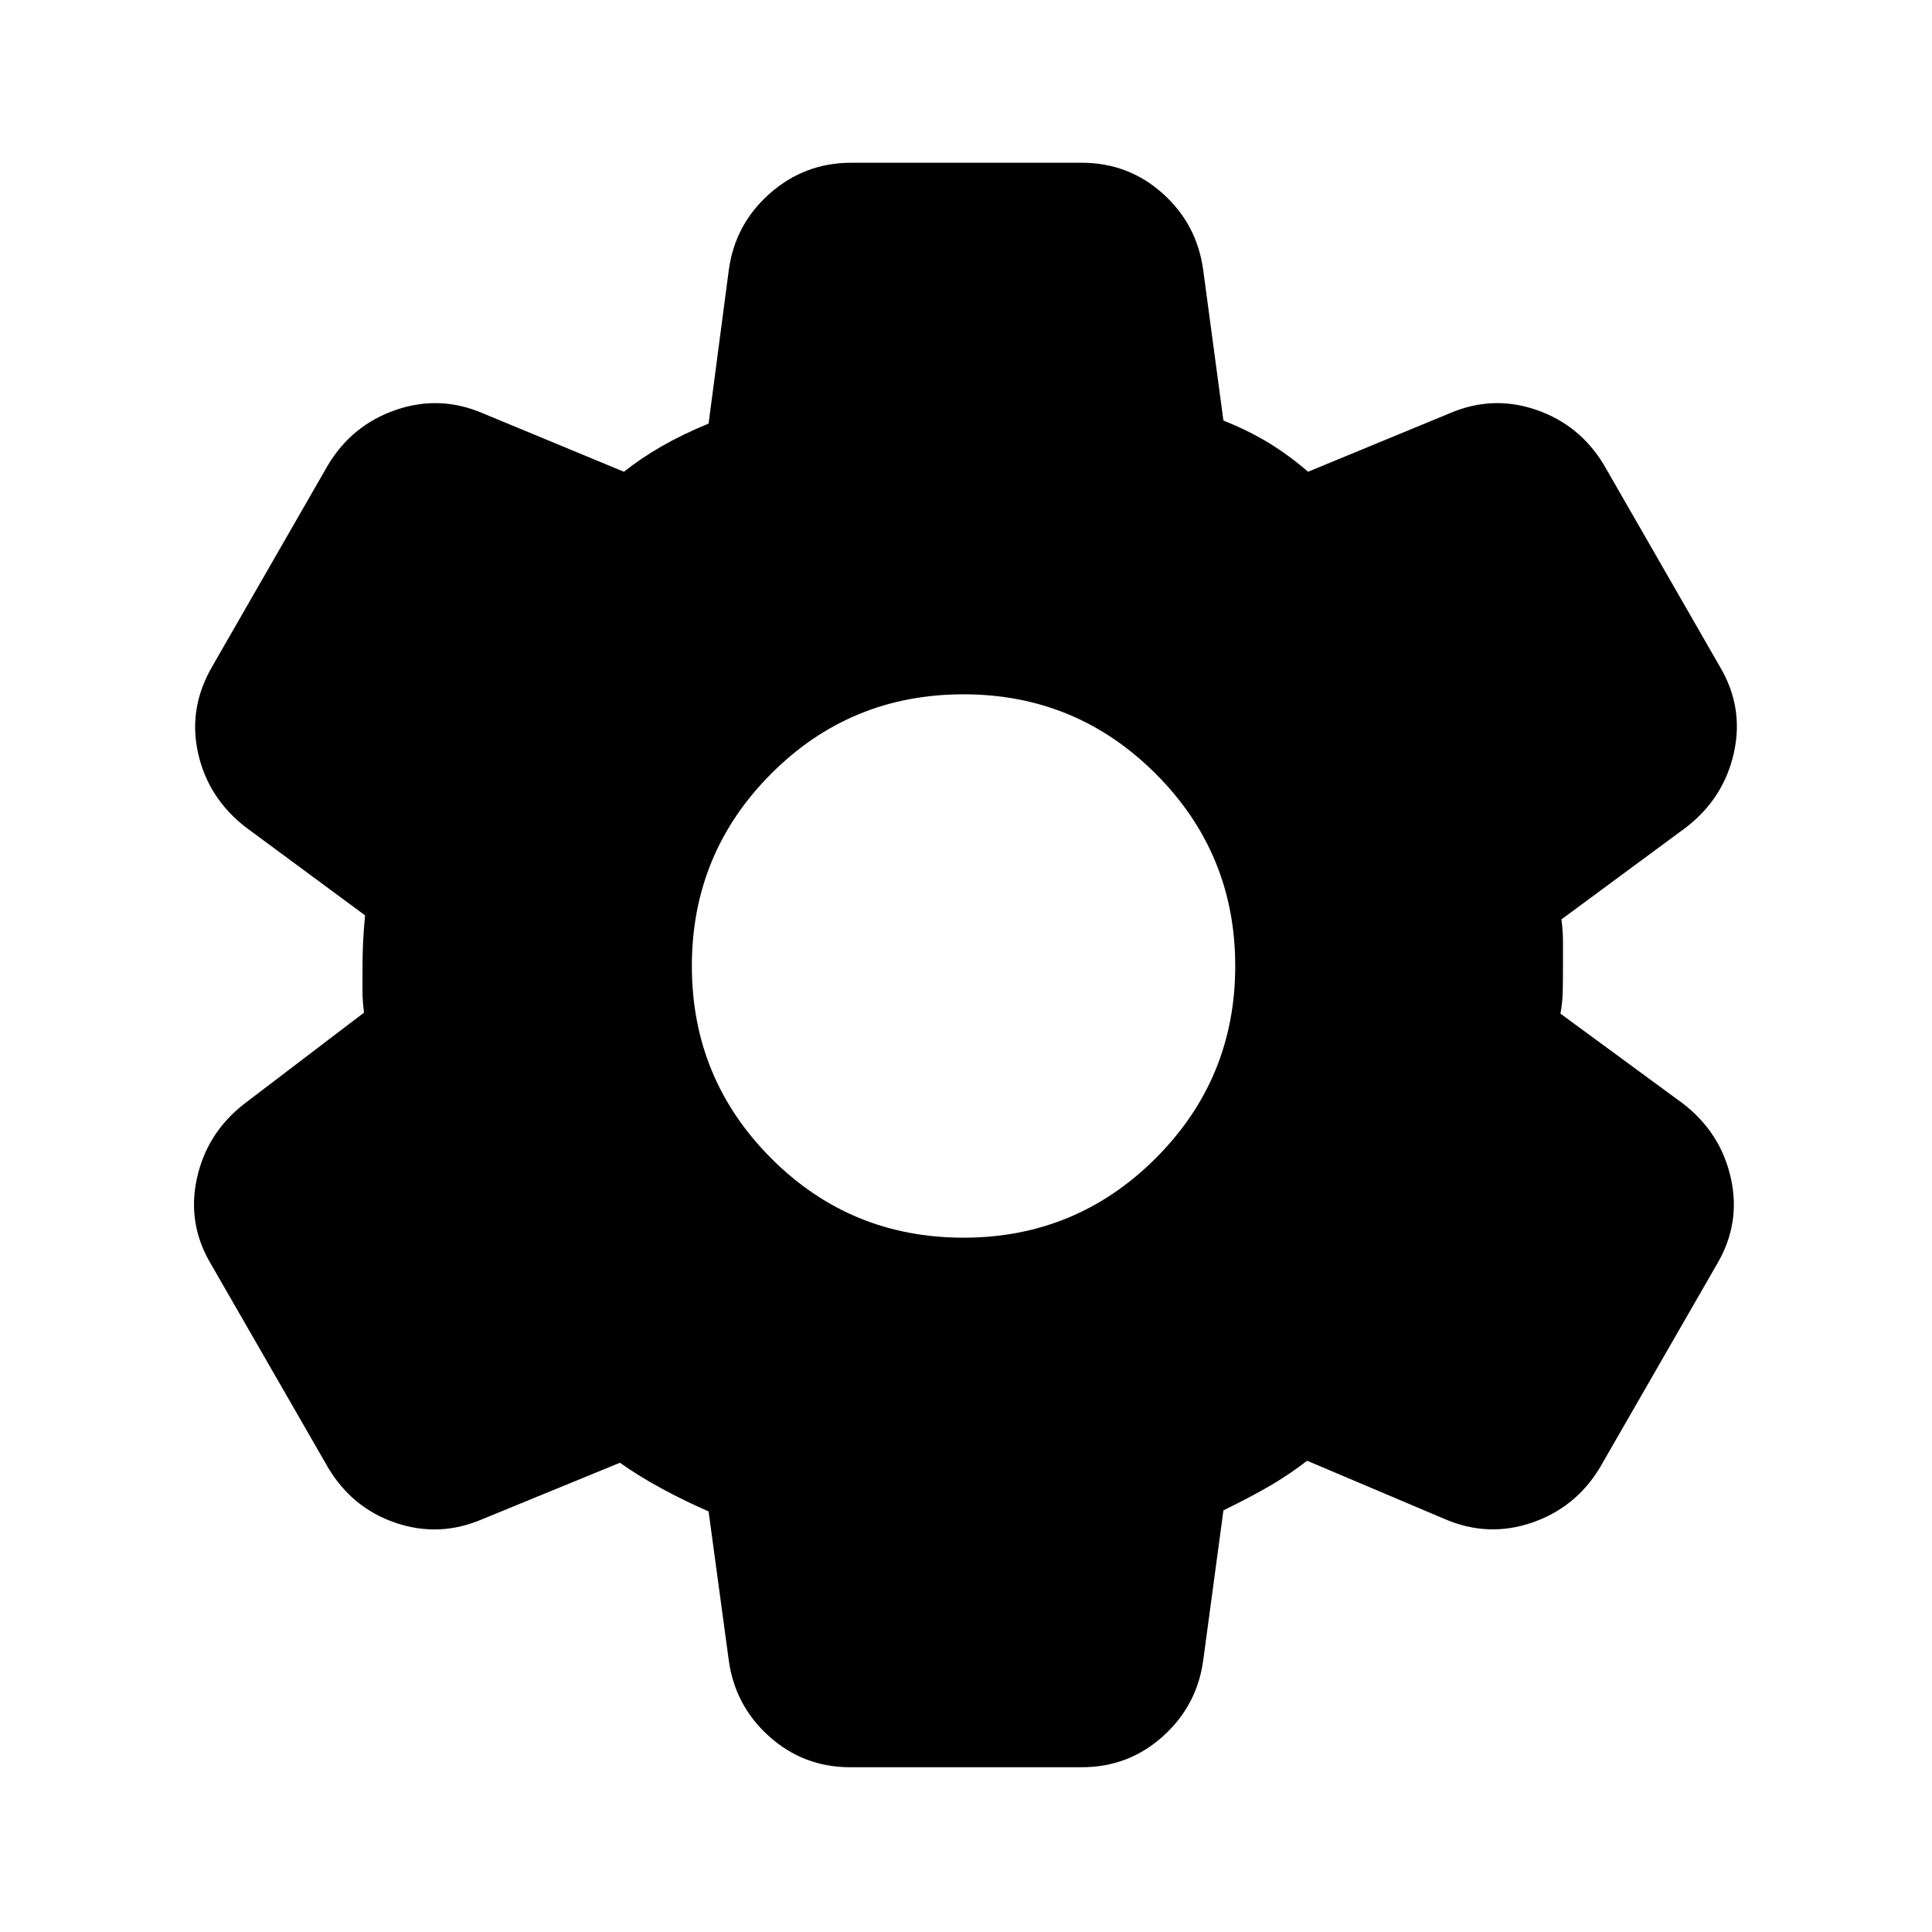 <svg xmlns="http://www.w3.org/2000/svg" height="24" viewBox="0 -960 960 960" width="24"><path d="M422.46-81.87q-23.2 0-40.29-15.35-17.08-15.35-20.08-38.04l-10-73.74q-11.09-4.78-22.79-11.08-11.69-6.29-21.26-13.09l-68.26 28q-21.45 9.24-43.15 1.87t-33.67-27.57l-58.05-100.87q-11.98-19.96-7.11-42.53 4.87-22.58 23.33-37.06l59.76-45.5q-.76-5.54-.76-10.58V-480q0-5.04.25-11.09.25-6.04 1.01-14.08l-59.26-43.76q-18.7-14.48-23.7-36.81-5-22.33 6.98-43.02l57.55-100.13q11.97-19.96 33.8-27.45 21.83-7.49 43.28 1.75l69.98 29q8.57-6.8 18.9-12.73 10.34-5.92 23.17-11.2l10-75.98q3-22.93 20.33-38.28 17.34-15.35 40.54-15.35h114.58q23.2 0 40.29 15.35 17.08 15.35 20.08 38.28l10 74.48q12.09 4.78 22.29 10.95 10.19 6.18 19.76 14.48l70.26-29q21.45-9.24 43.15-1.75t33.67 27.45l57.55 100.13q11.98 20.19 6.98 42.77-5 22.58-23.7 37.06l-62 45.76q.76 6.04.76 10.83V-480q0 7.54-.12 12.84-.12 5.29-1.14 10.83l61 44.76q18.7 14.48 23.7 37.06 5 22.58-6.98 42.77l-58.05 100.87q-11.97 19.96-33.8 27.45-21.83 7.49-43.28-1.75l-68.48-29q-8.07 6.3-17.4 11.84-9.34 5.55-24.17 12.83l-10 74.24q-3 22.69-20.08 38.04-17.09 15.35-40.29 15.35H422.46ZM478.78-345q56 0 95.5-39.5t39.5-95.5q0-56-39.5-95.5t-95.5-39.5q-56.26 0-95.63 39.5T343.78-480q0 56 39.37 95.5t95.63 39.5Z"/></svg>
